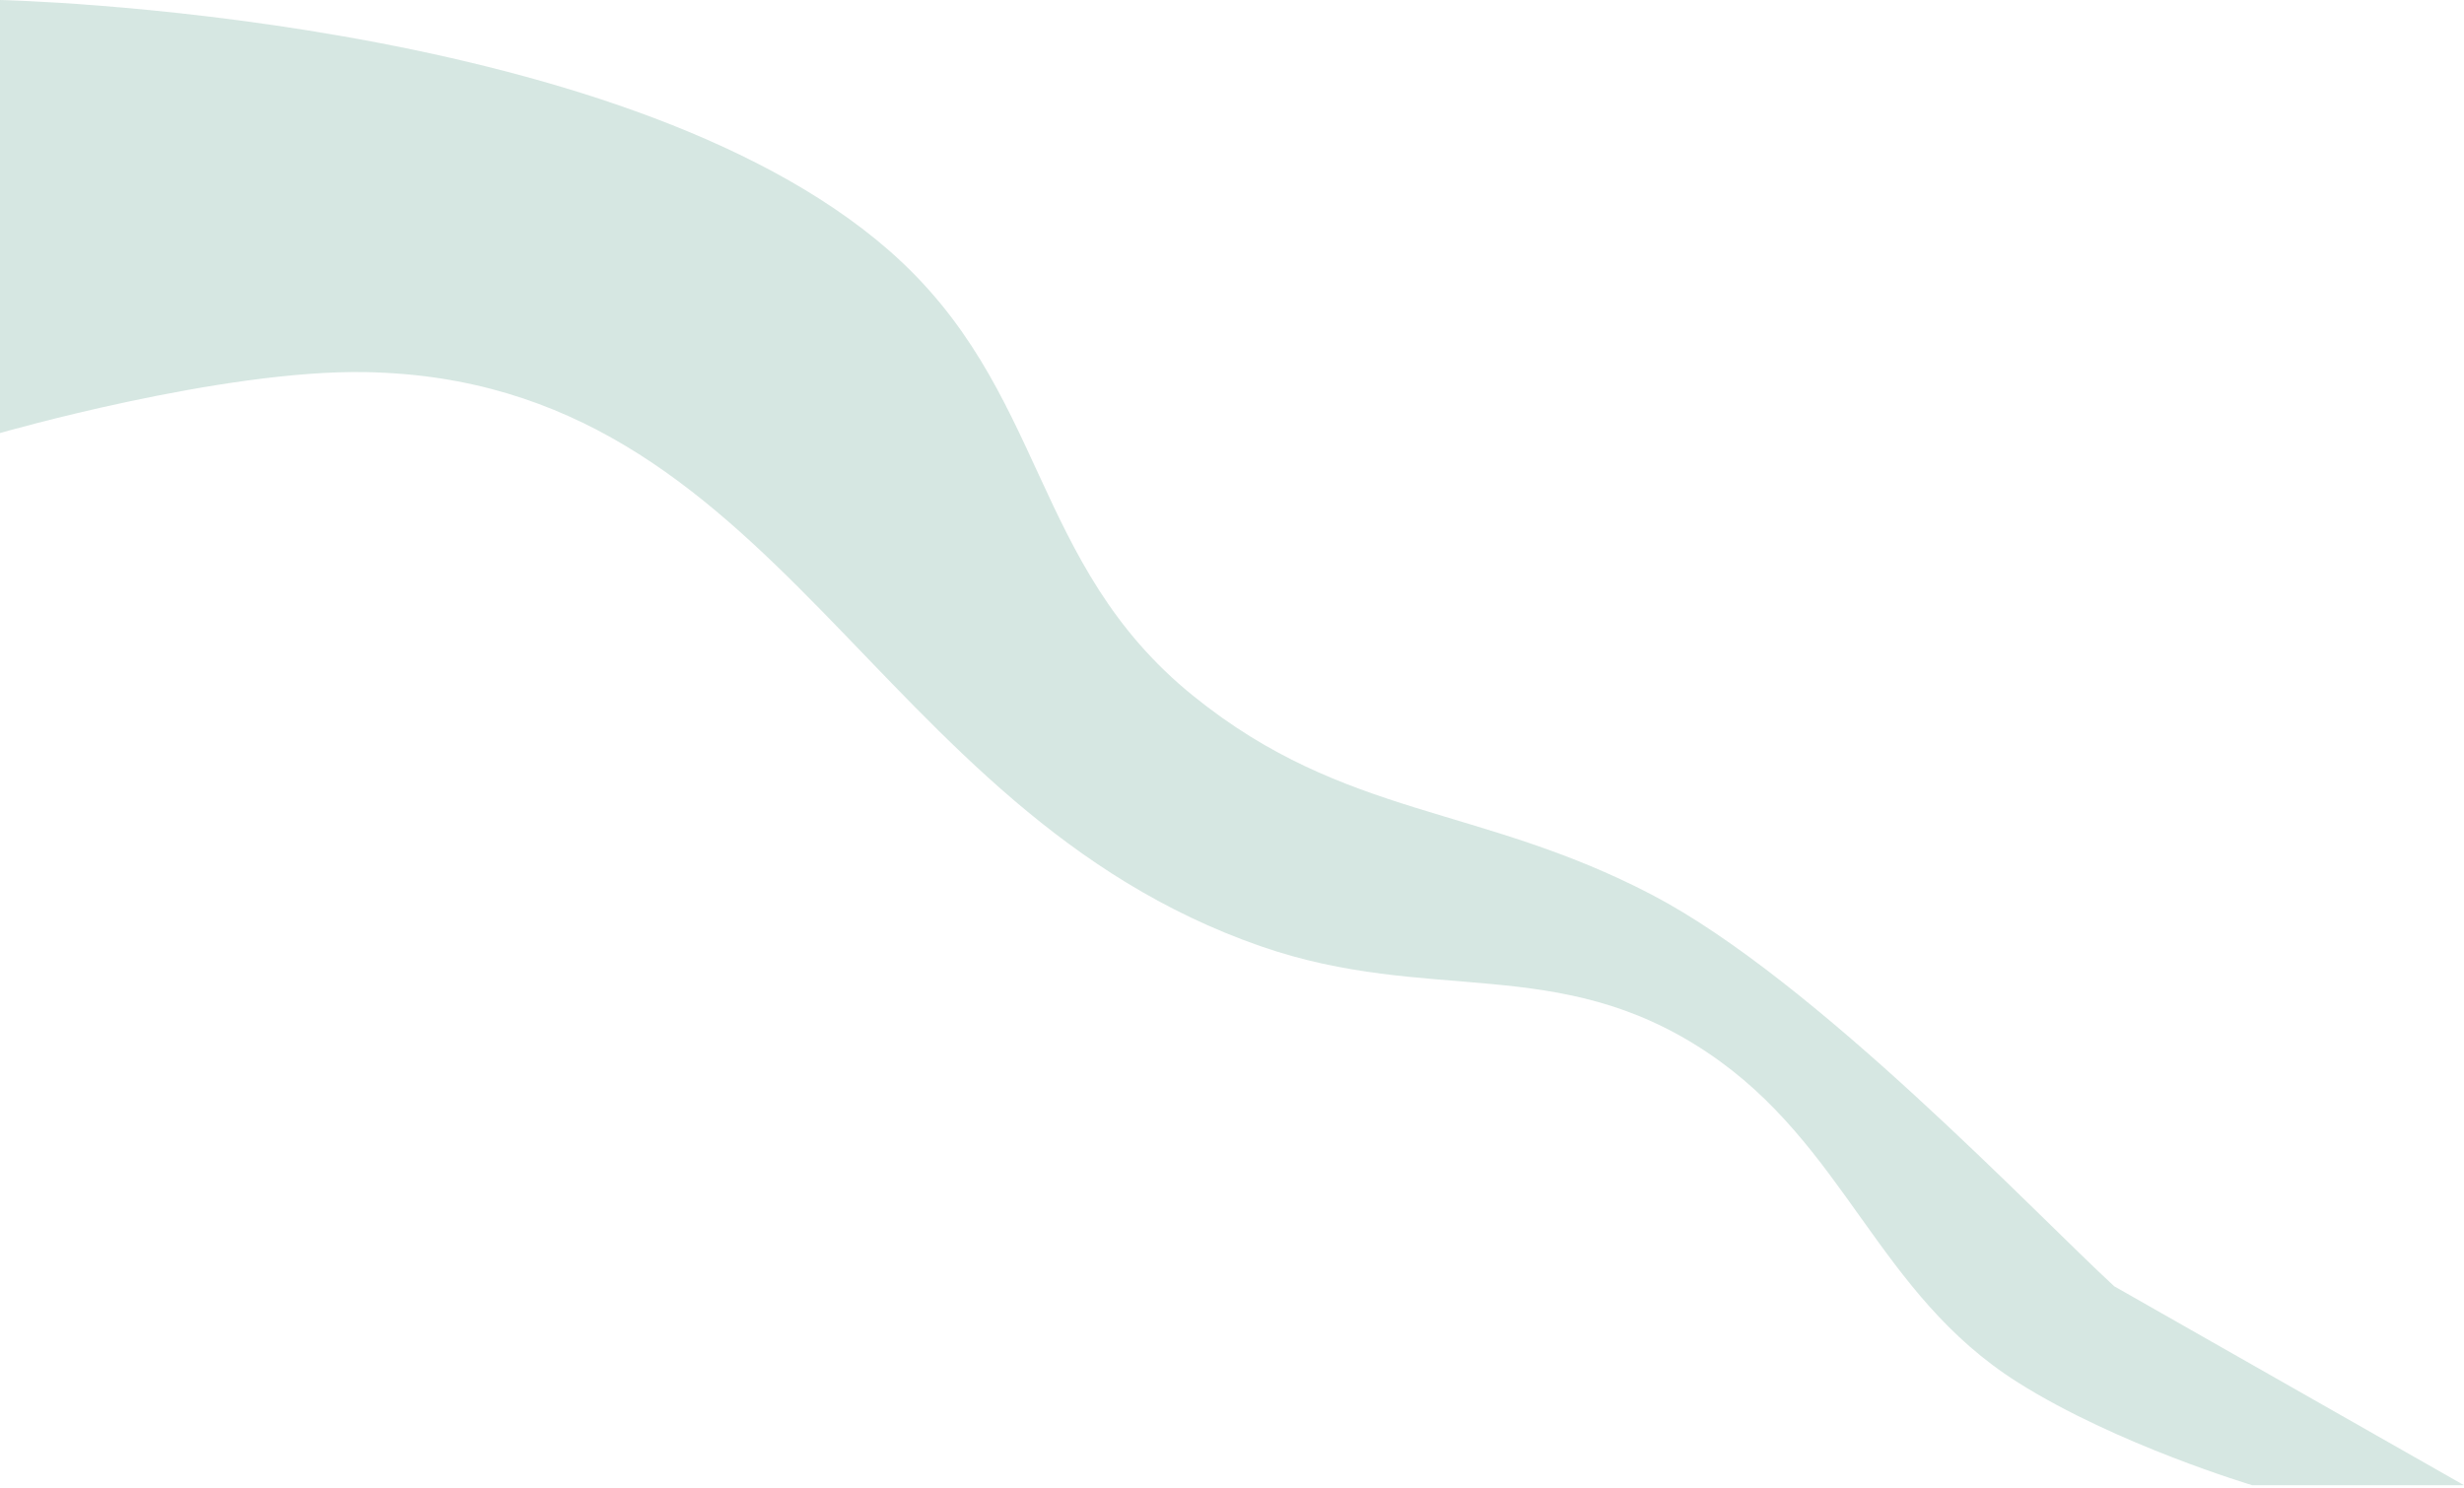 <svg width="384" height="232" viewBox="0 0 384 232" fill="none" xmlns="http://www.w3.org/2000/svg">
<path opacity="0.9" d="M186 108.5C209.683 127.614 230.534 125.391 257.5 139.5C282.938 152.809 317.5 189.5 329.5 200.5L384 231.5H351C351 231.5 329.965 225.242 314.5 215.5C292.46 201.616 287.675 178.447 266 164C242.788 148.528 222.853 156.649 196.5 147.5C135.354 126.272 121.715 59.207 57 58C34.437 57.579 0 67.5 0 67.5V0C0 0 96.169 2.047 138.5 39C163.266 60.62 160.418 87.853 186 108.5Z" fill="#D2E5DF"/>
</svg>
